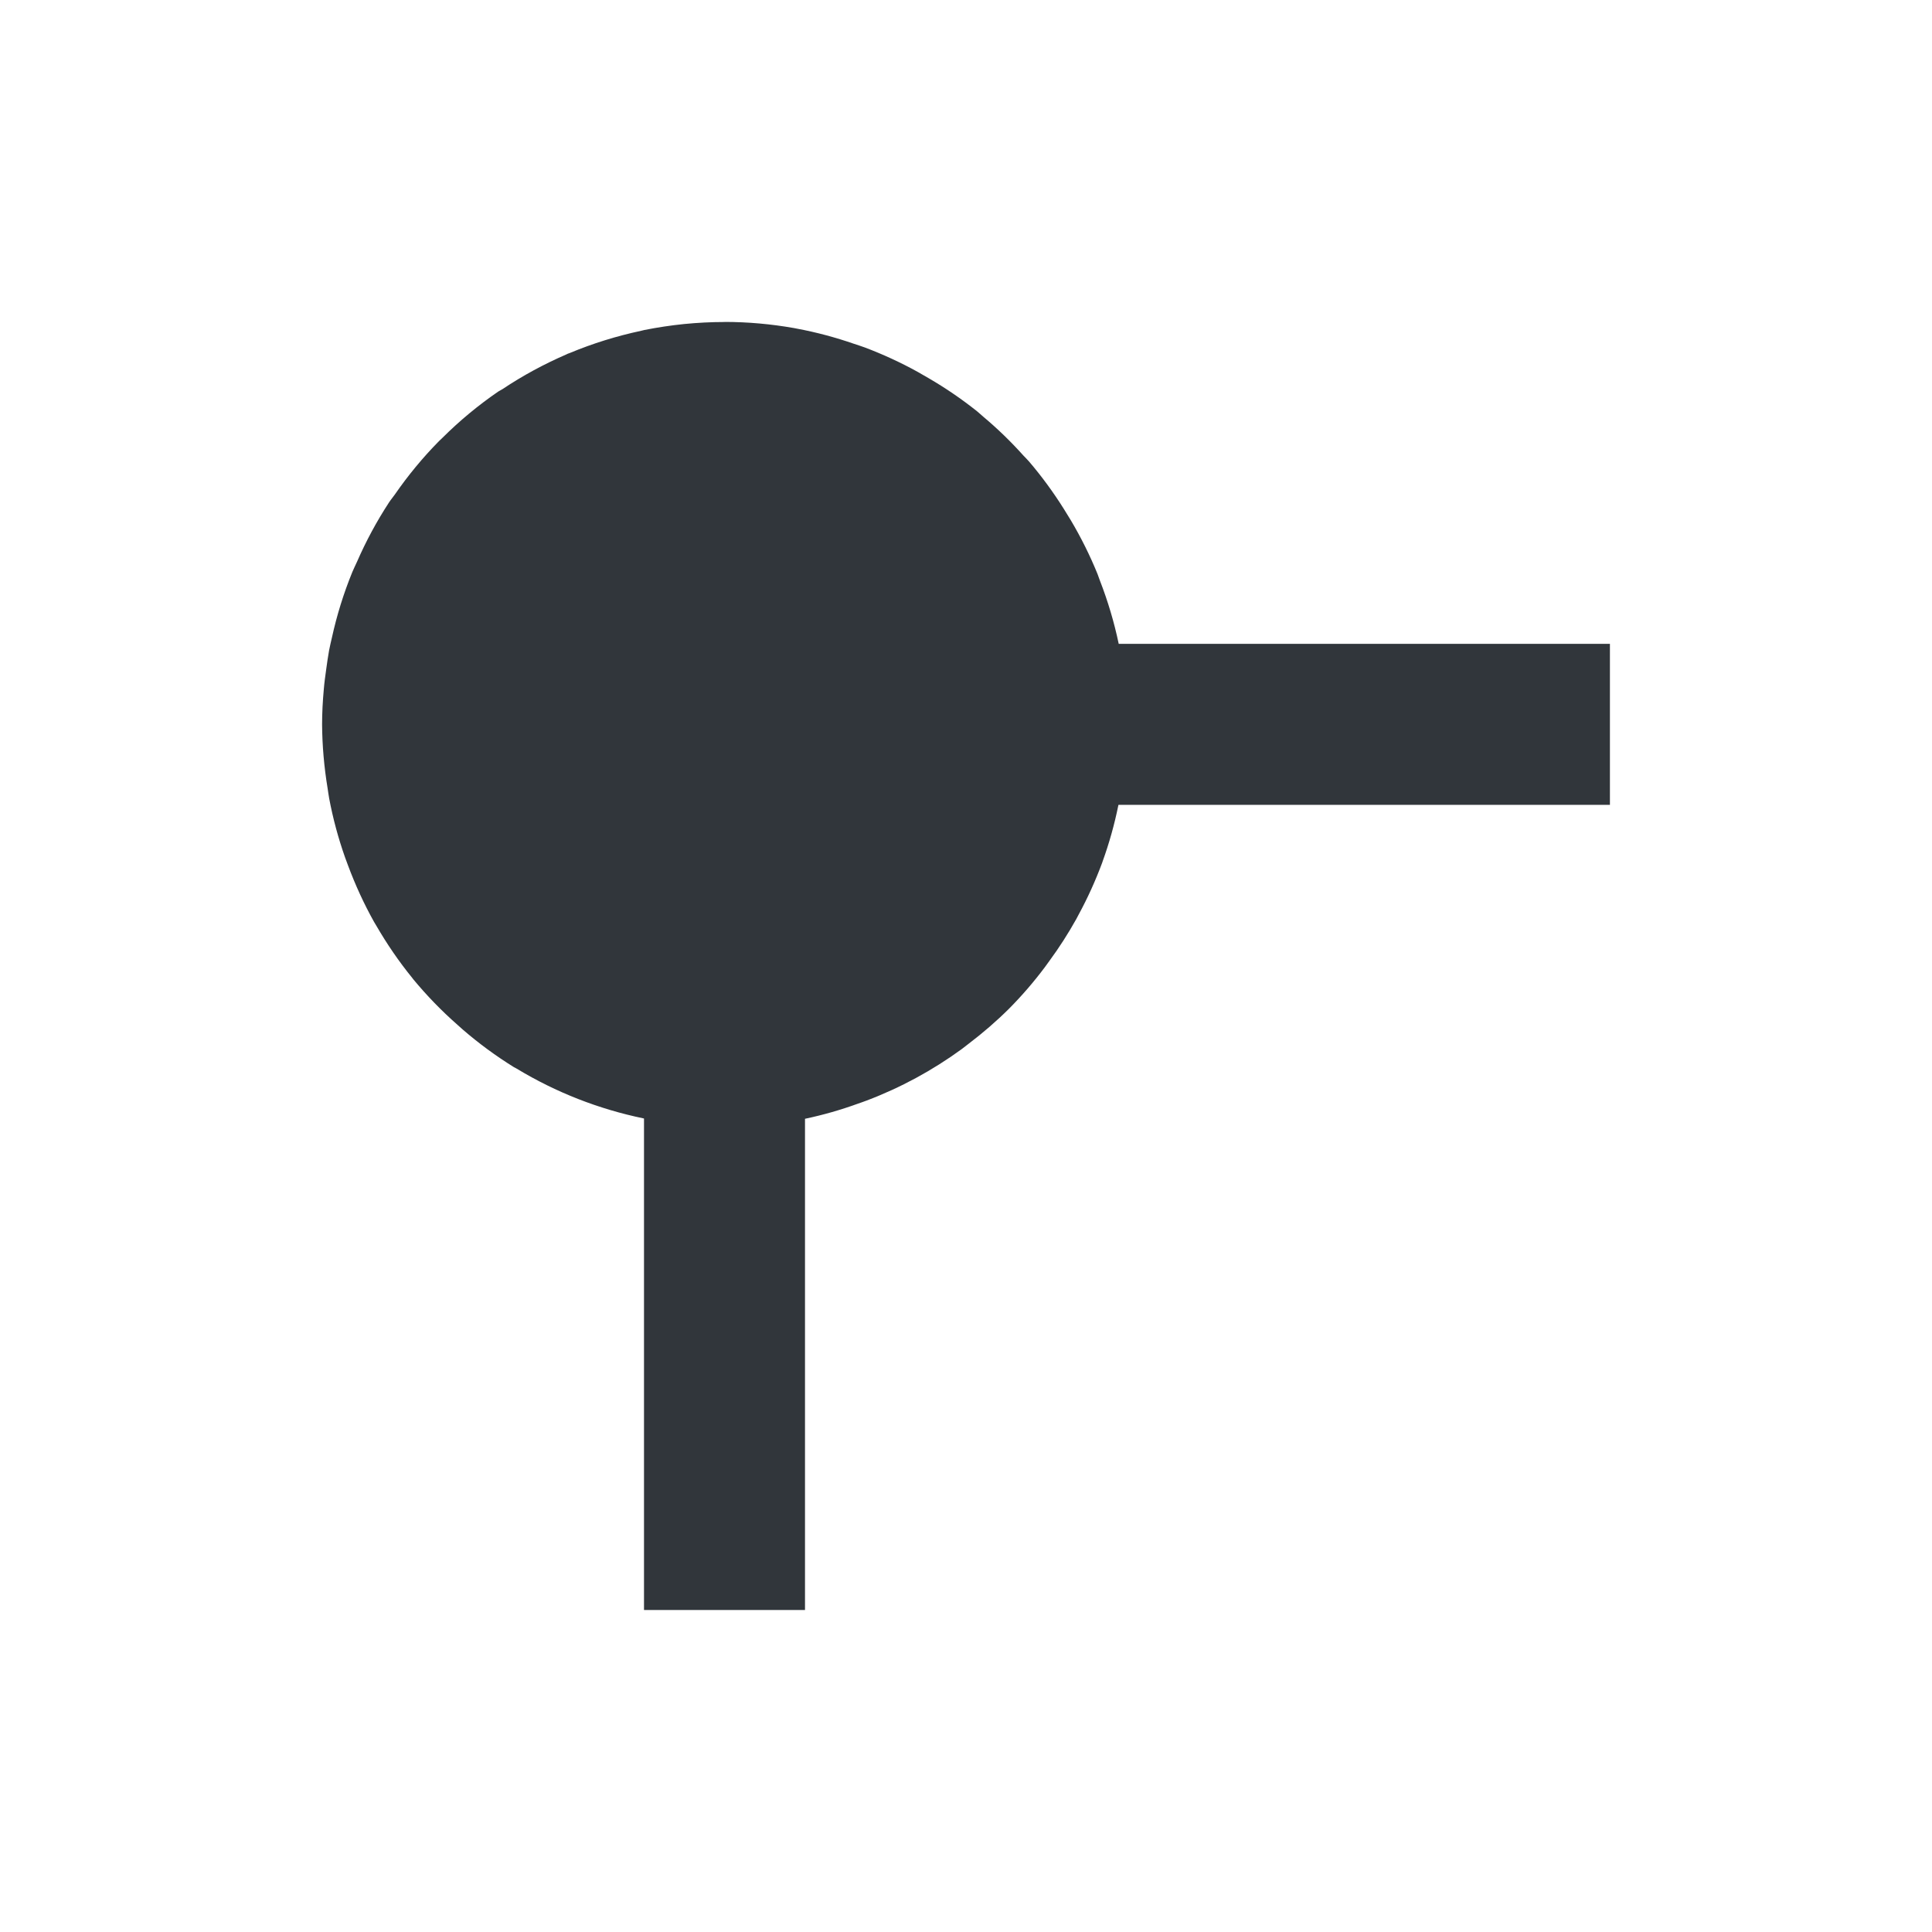 <svg height="24" viewBox="0 0 24 24" width="24" xmlns="http://www.w3.org/2000/svg"><path d="m5 0c-.167 0-.334.009-.5.025-.167.017-.332.042-.494.074-.014.003-.027.007-.041.01-.304.065-.602.157-.889.277-.008.003-.016.005-.023.008l-.016.008c-.277.12-.544.264-.795.432-.016.011-.035.018-.051.029-.248.17-.48.362-.693.574-.015.015-.03.028-.045.043-.202.205-.385.427-.549.664-.023.033-.05.064-.072.098-.152.233-.285.479-.396.734-.019.043-.041.085-.059.129-.108.264-.193.538-.254.816-.012.053-.025.105-.035.158-.013.076-.025.152-.035.229-.012.086-.024.171-.031.258-.013.144-.021.289-.021.434.002.264.025.528.068.789.007.043.012.086.02.129.047.249.113.494.197.732.012.034.025.066.037.1.09.242.198.478.324.703.009.015.019.03.027.045.132.228.281.446.447.65.004.005.008.011.012.016.168.203.351.392.549.566.022.02.044.039.066.059.199.172.411.328.635.467.012.007.025.012.037.02.486.294 1.018.502 1.574.617.002.001.004.002.006.002v6.105h2v-6.102c.223-.047.443-.11.658-.188.037-.013.073-.025.109-.039.42-.159.817-.374 1.18-.639.03-.022.058-.046.088-.068.175-.133.342-.277.498-.432.161-.162.31-.335.447-.518.019-.025.036-.051.055-.076.123-.167.235-.342.336-.523.01-.018.019-.036.029-.055.112-.206.209-.421.291-.641.001-.002.001-.004.002-.006l.004-.012c.082-.227.147-.459.195-.695.001-.003.001-.005.002-.008h6.105v-2h-6.102c-.056-.268-.135-.532-.234-.787-.01-.027-.019-.054-.029-.08-.094-.231-.205-.454-.332-.668-.029-.048-.058-.095-.088-.143-.129-.205-.272-.401-.43-.586-.022-.026-.047-.049-.07-.074-.155-.173-.322-.335-.5-.484-.027-.022-.051-.047-.078-.068-.19-.151-.39-.288-.6-.41-.046-.027-.092-.054-.139-.08-.21-.116-.428-.216-.652-.301-.044-.016-.088-.03-.133-.045-.231-.08-.468-.144-.709-.189-.014-.003-.027-.005-.041-.008-.285-.05-.574-.076-.863-.076z" fill="#31363b" transform="translate(4 4)"/></svg>